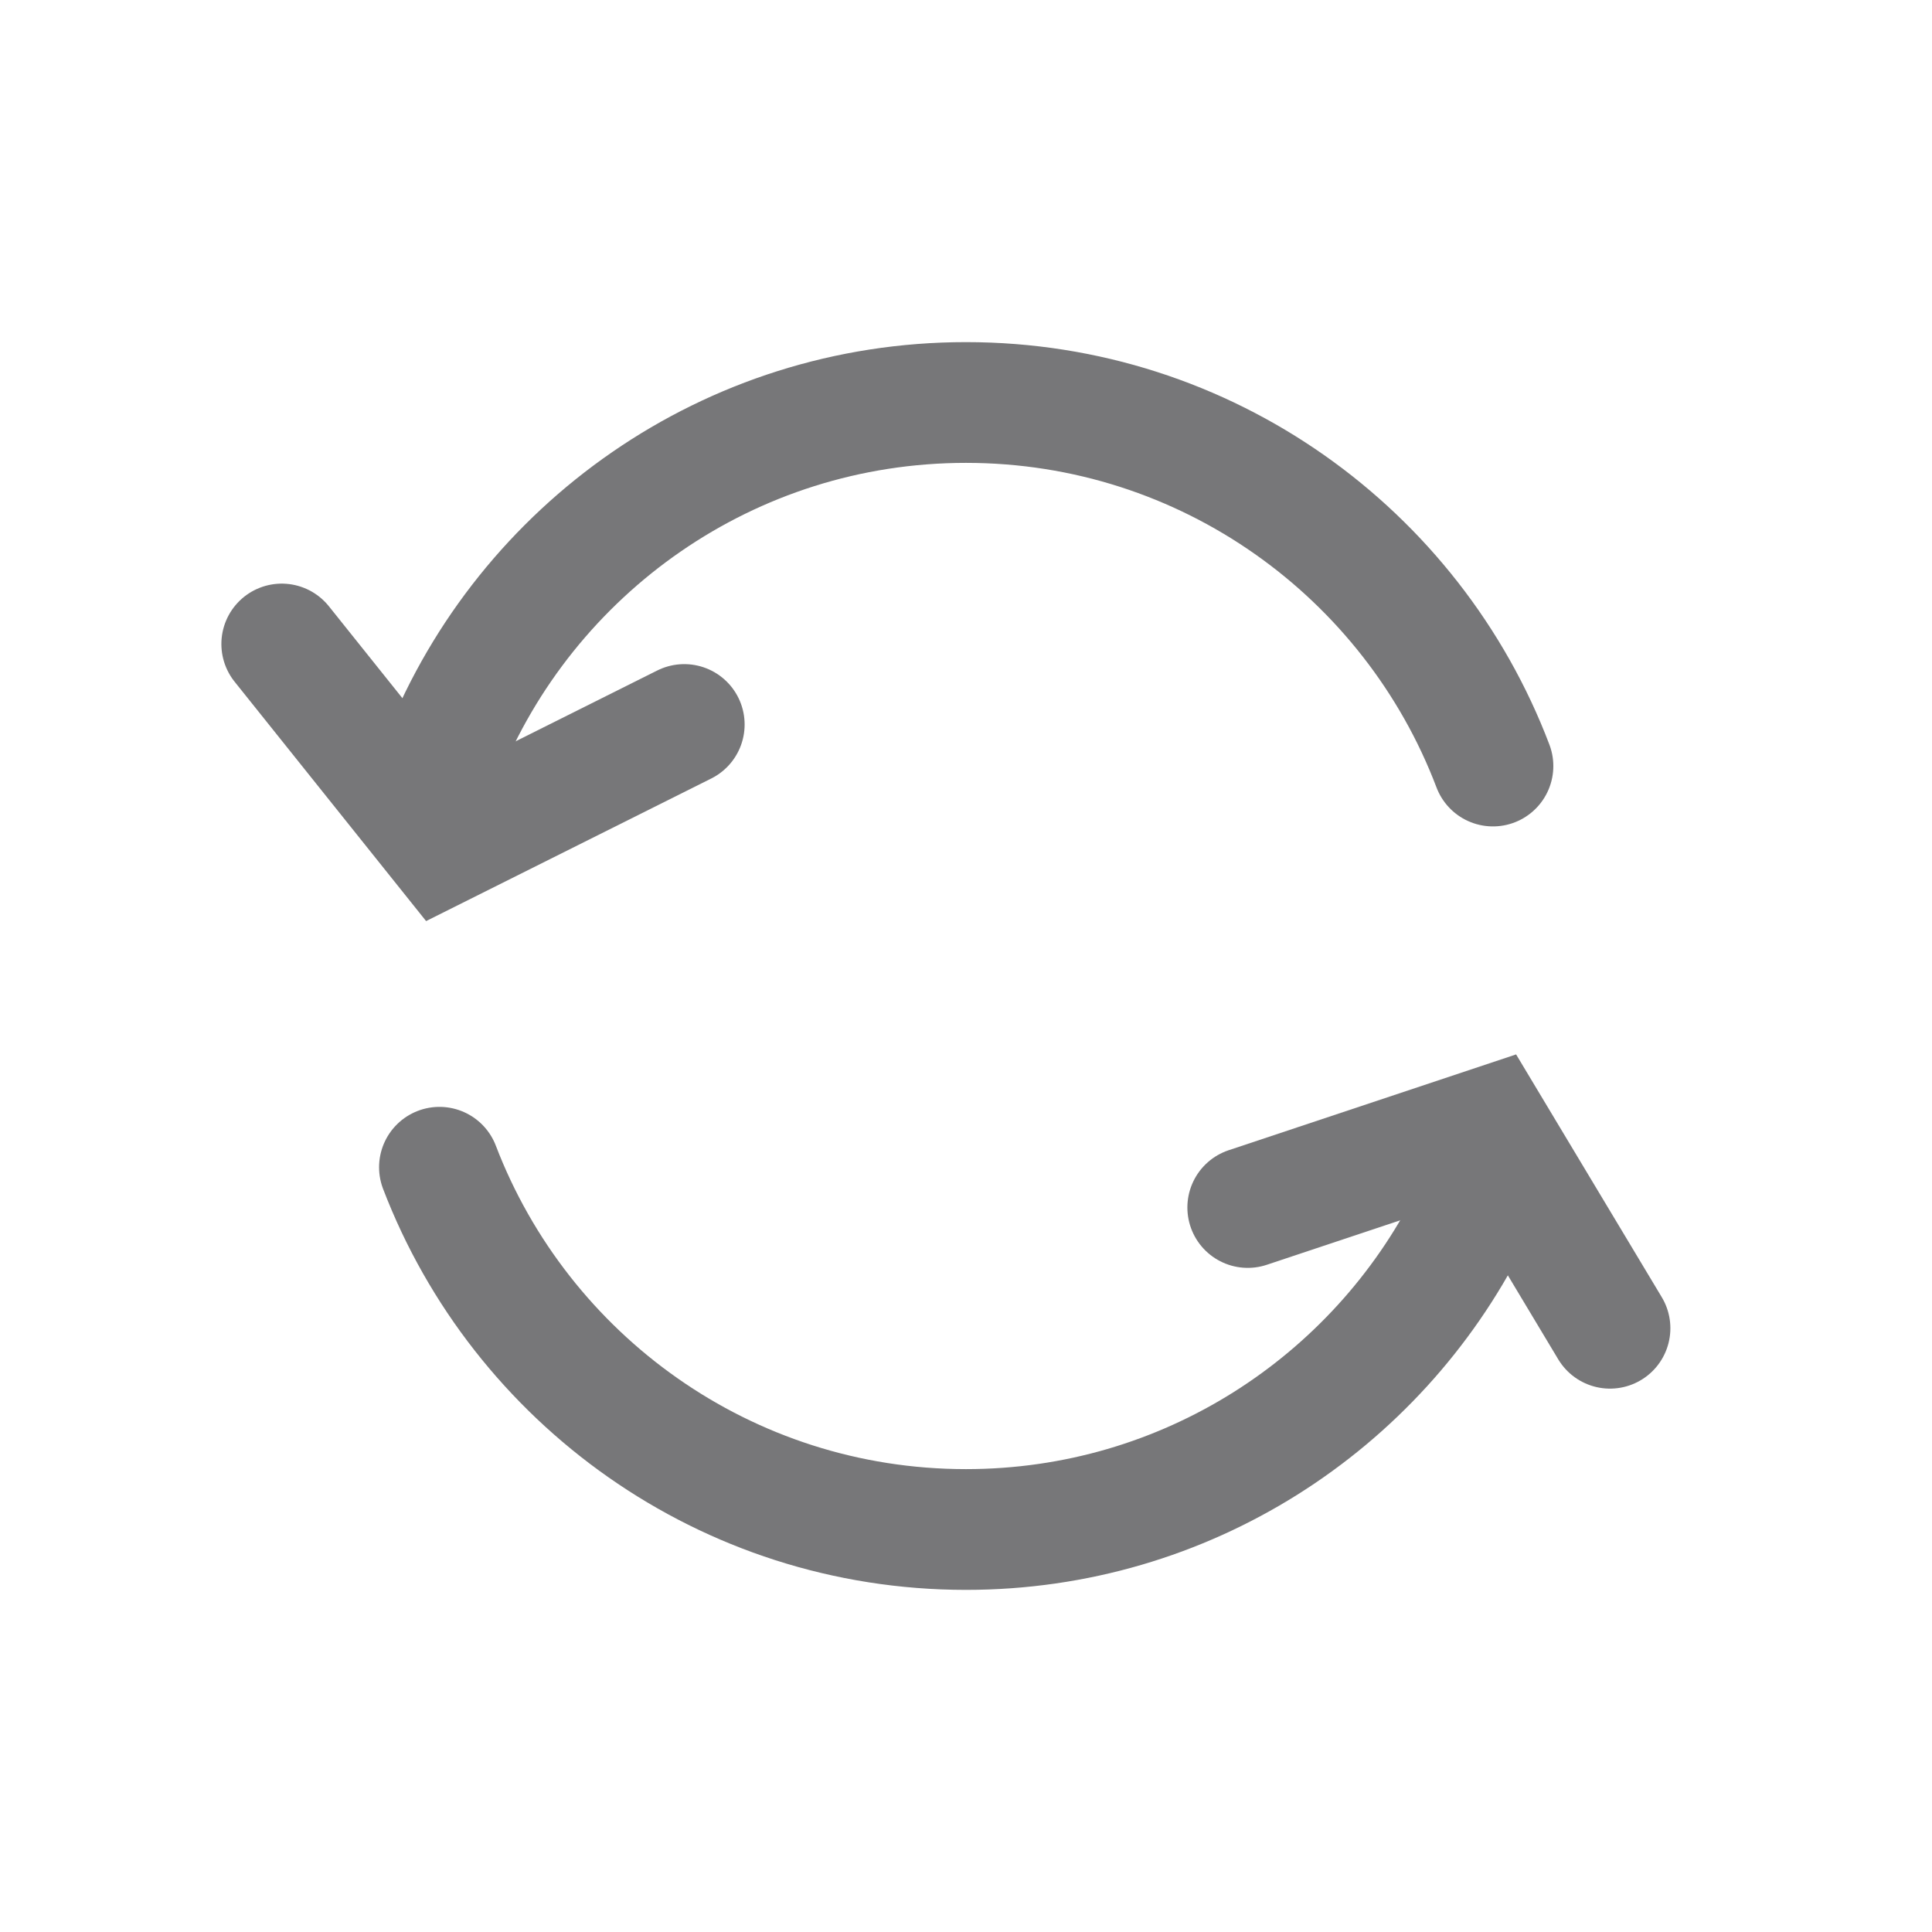 <svg width="24" height="24" viewBox="0 0 24 24" fill="none" xmlns="http://www.w3.org/2000/svg">
<path d="M5.5 9.397C6.533 6.82 9.054 5 12 5C14.991 5 17.544 6.876 18.546 9.516M18.252 15.151C17.099 17.434 14.733 19 12 19C9.015 19 6.466 17.131 5.459 14.5" stroke="#777779" stroke-width="1.5" stroke-linecap="round"/>
<path d="M3.5 8L5.5 10.5L7 9.75L8.5 9" stroke="#777779" stroke-width="1.5" stroke-linecap="round"/>
<path d="M15.5 15L18.5 14L20 16.5" stroke="#777779" stroke-width="1.5" stroke-linecap="round"/>
</svg>
